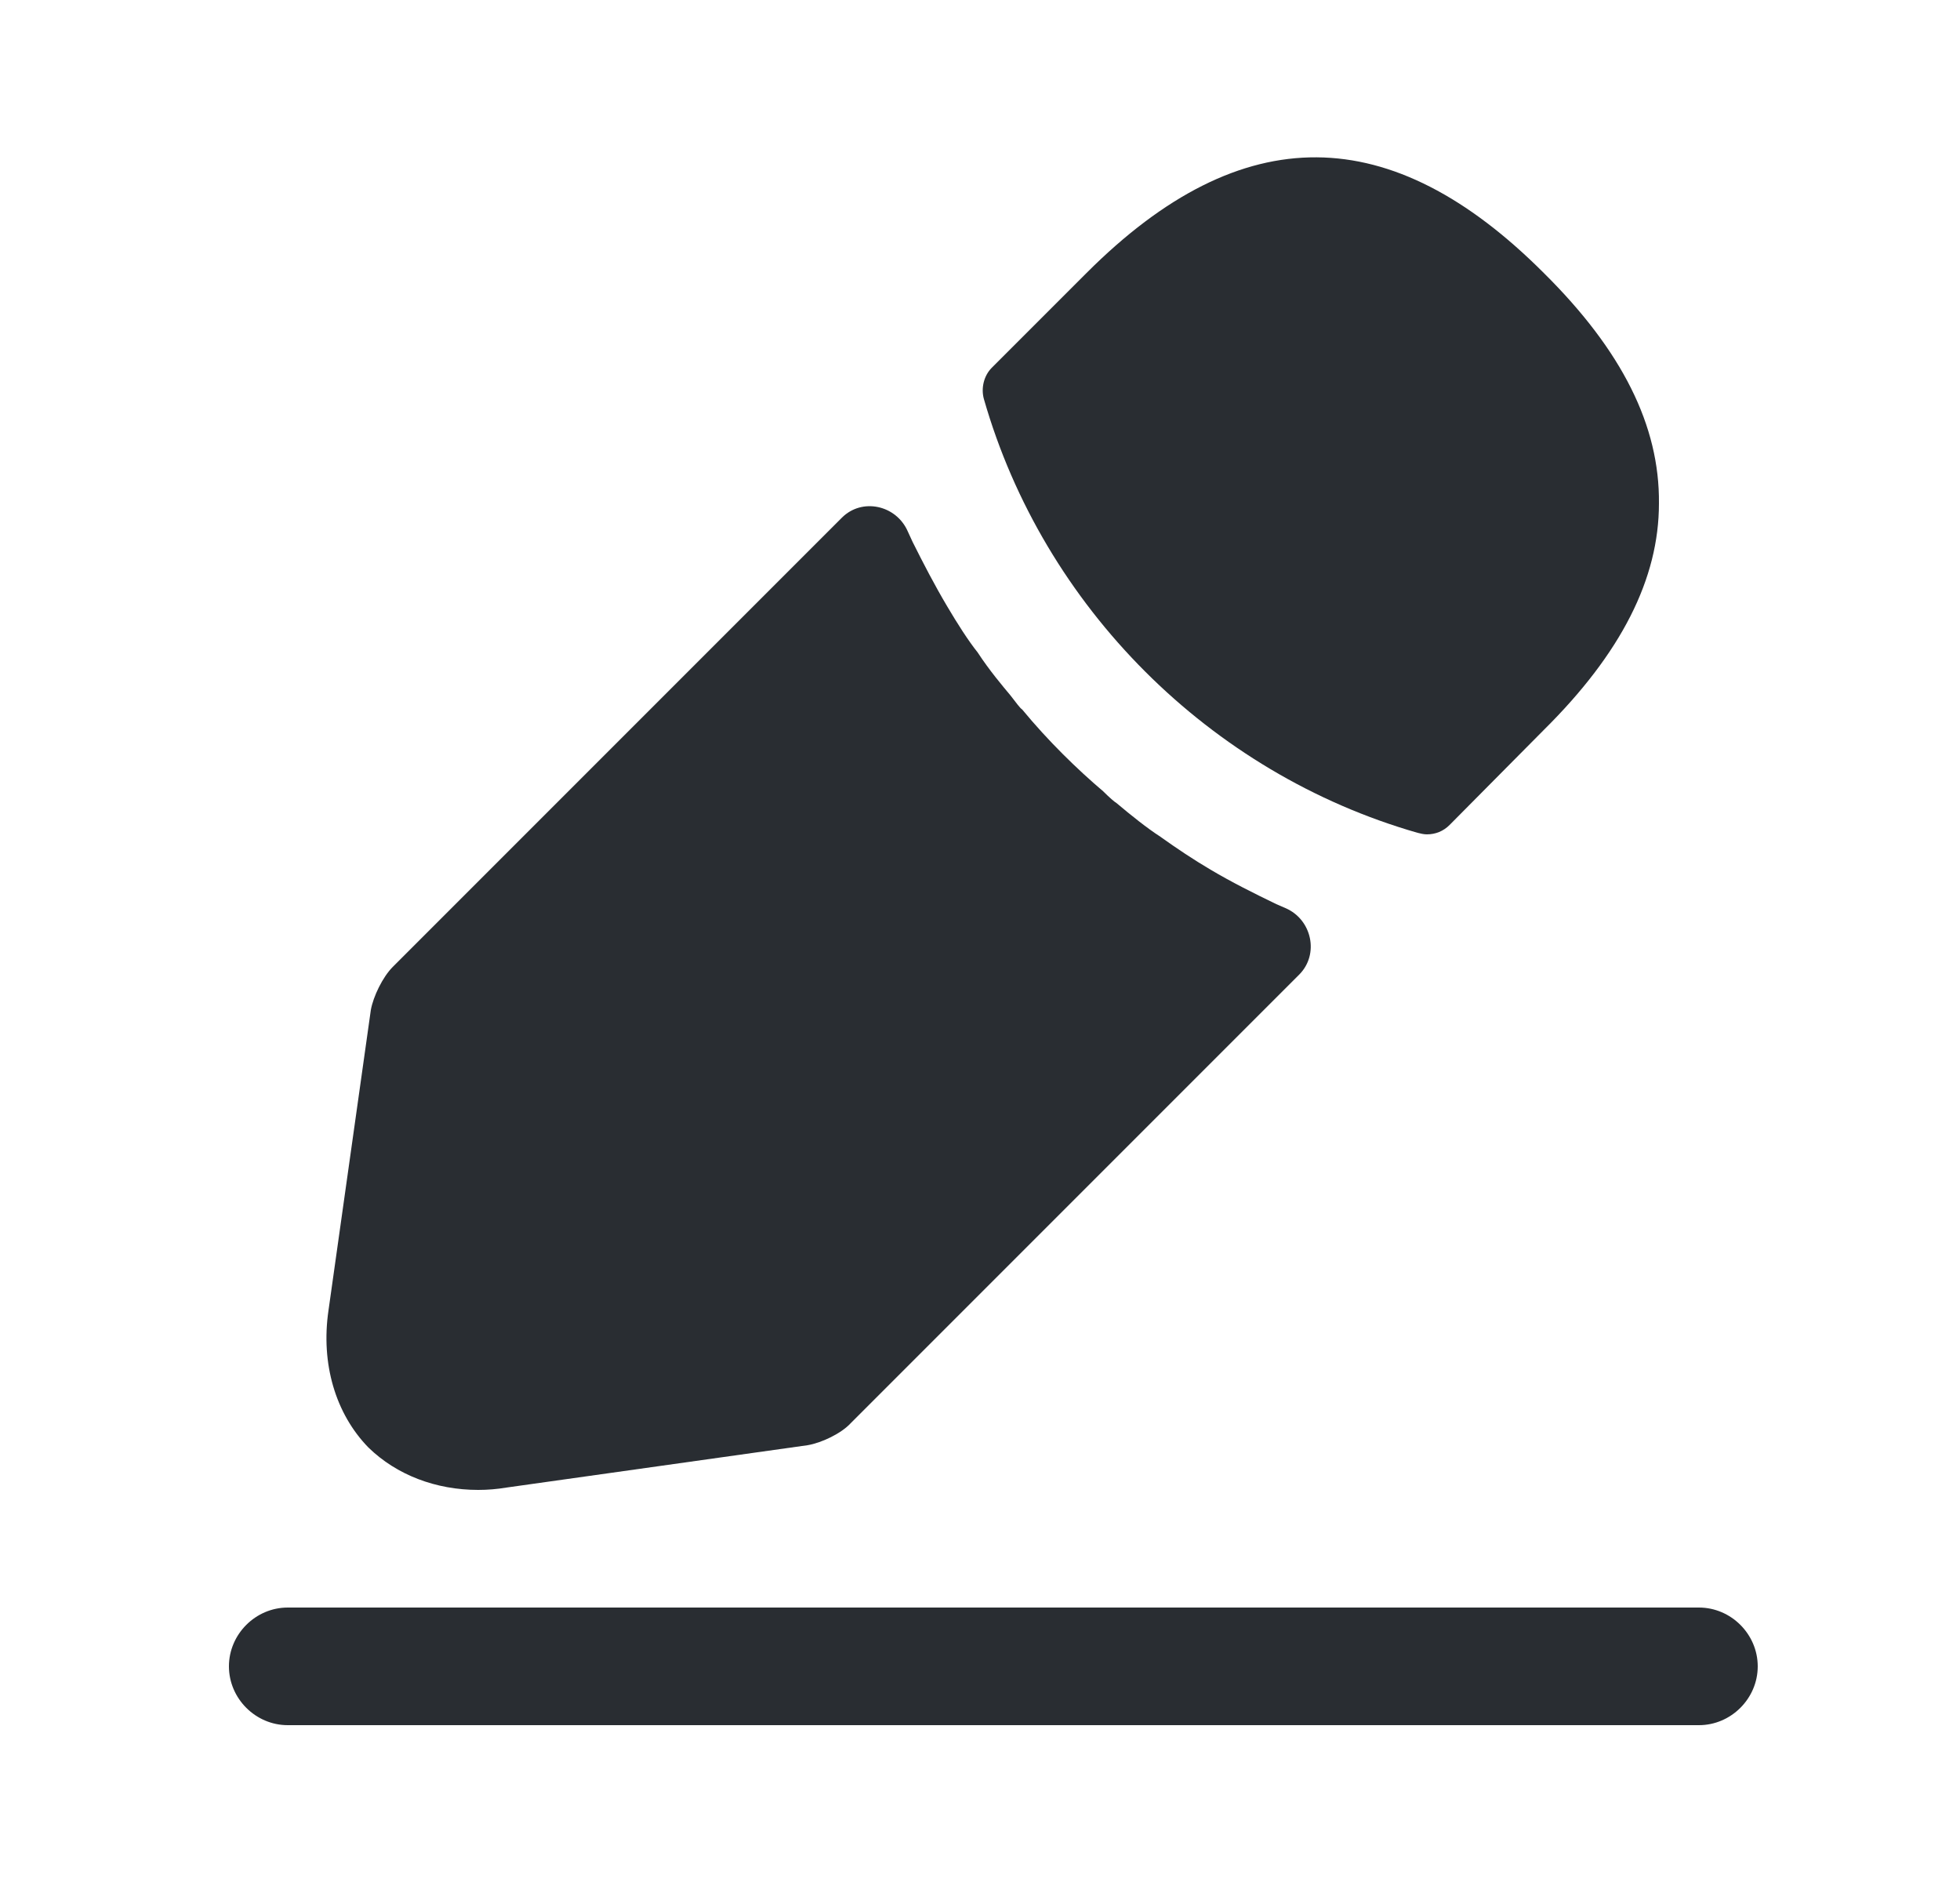 <svg width="25" height="24" viewBox="0 0 25 24" fill="none" xmlns="http://www.w3.org/2000/svg">
<path d="M21.67 22H3.67C3.26 22 2.92 21.66 2.92 21.25C2.92 20.84 3.26 20.5 3.67 20.5H21.67C22.08 20.5 22.42 20.84 22.42 21.25C22.42 21.66 22.08 22 21.67 22Z" fill="#292D32"/>
<path d="M19.69 3.48C17.75 1.54 15.85 1.49 13.86 3.48L12.65 4.69C12.55 4.79 12.51 4.95 12.55 5.09C13.31 7.74 15.43 9.86 18.08 10.62C18.12 10.63 18.16 10.64 18.2 10.64C18.31 10.64 18.41 10.6 18.49 10.52L19.69 9.31C20.68 8.33 21.16 7.38 21.16 6.42C21.17 5.43 20.69 4.47 19.69 3.48Z" fill="#292D32"/>
<path d="M16.28 11.53C15.99 11.39 15.71 11.25 15.44 11.09C15.22 10.96 15.01 10.82 14.8 10.67C14.63 10.56 14.43 10.4 14.24 10.24C14.22 10.23 14.15 10.17 14.07 10.09C13.74 9.81 13.37 9.45 13.04 9.05C13.01 9.03 12.96 8.96 12.89 8.87C12.79 8.75 12.62 8.55 12.47 8.32C12.35 8.17 12.21 7.95 12.08 7.73C11.92 7.46 11.78 7.19 11.64 6.91C11.619 6.865 11.598 6.819 11.578 6.775C11.431 6.441 10.996 6.344 10.738 6.602L5.01 12.33C4.88 12.46 4.76 12.71 4.73 12.88L4.19 16.71C4.09 17.39 4.28 18.03 4.7 18.46C5.06 18.81 5.56 19 6.1 19C6.22 19 6.34 18.99 6.46 18.97L10.3 18.43C10.48 18.4 10.73 18.28 10.85 18.15L16.571 12.429C16.831 12.169 16.733 11.724 16.395 11.58C16.357 11.563 16.319 11.547 16.28 11.53Z" fill="#292D32"/>
</svg>
